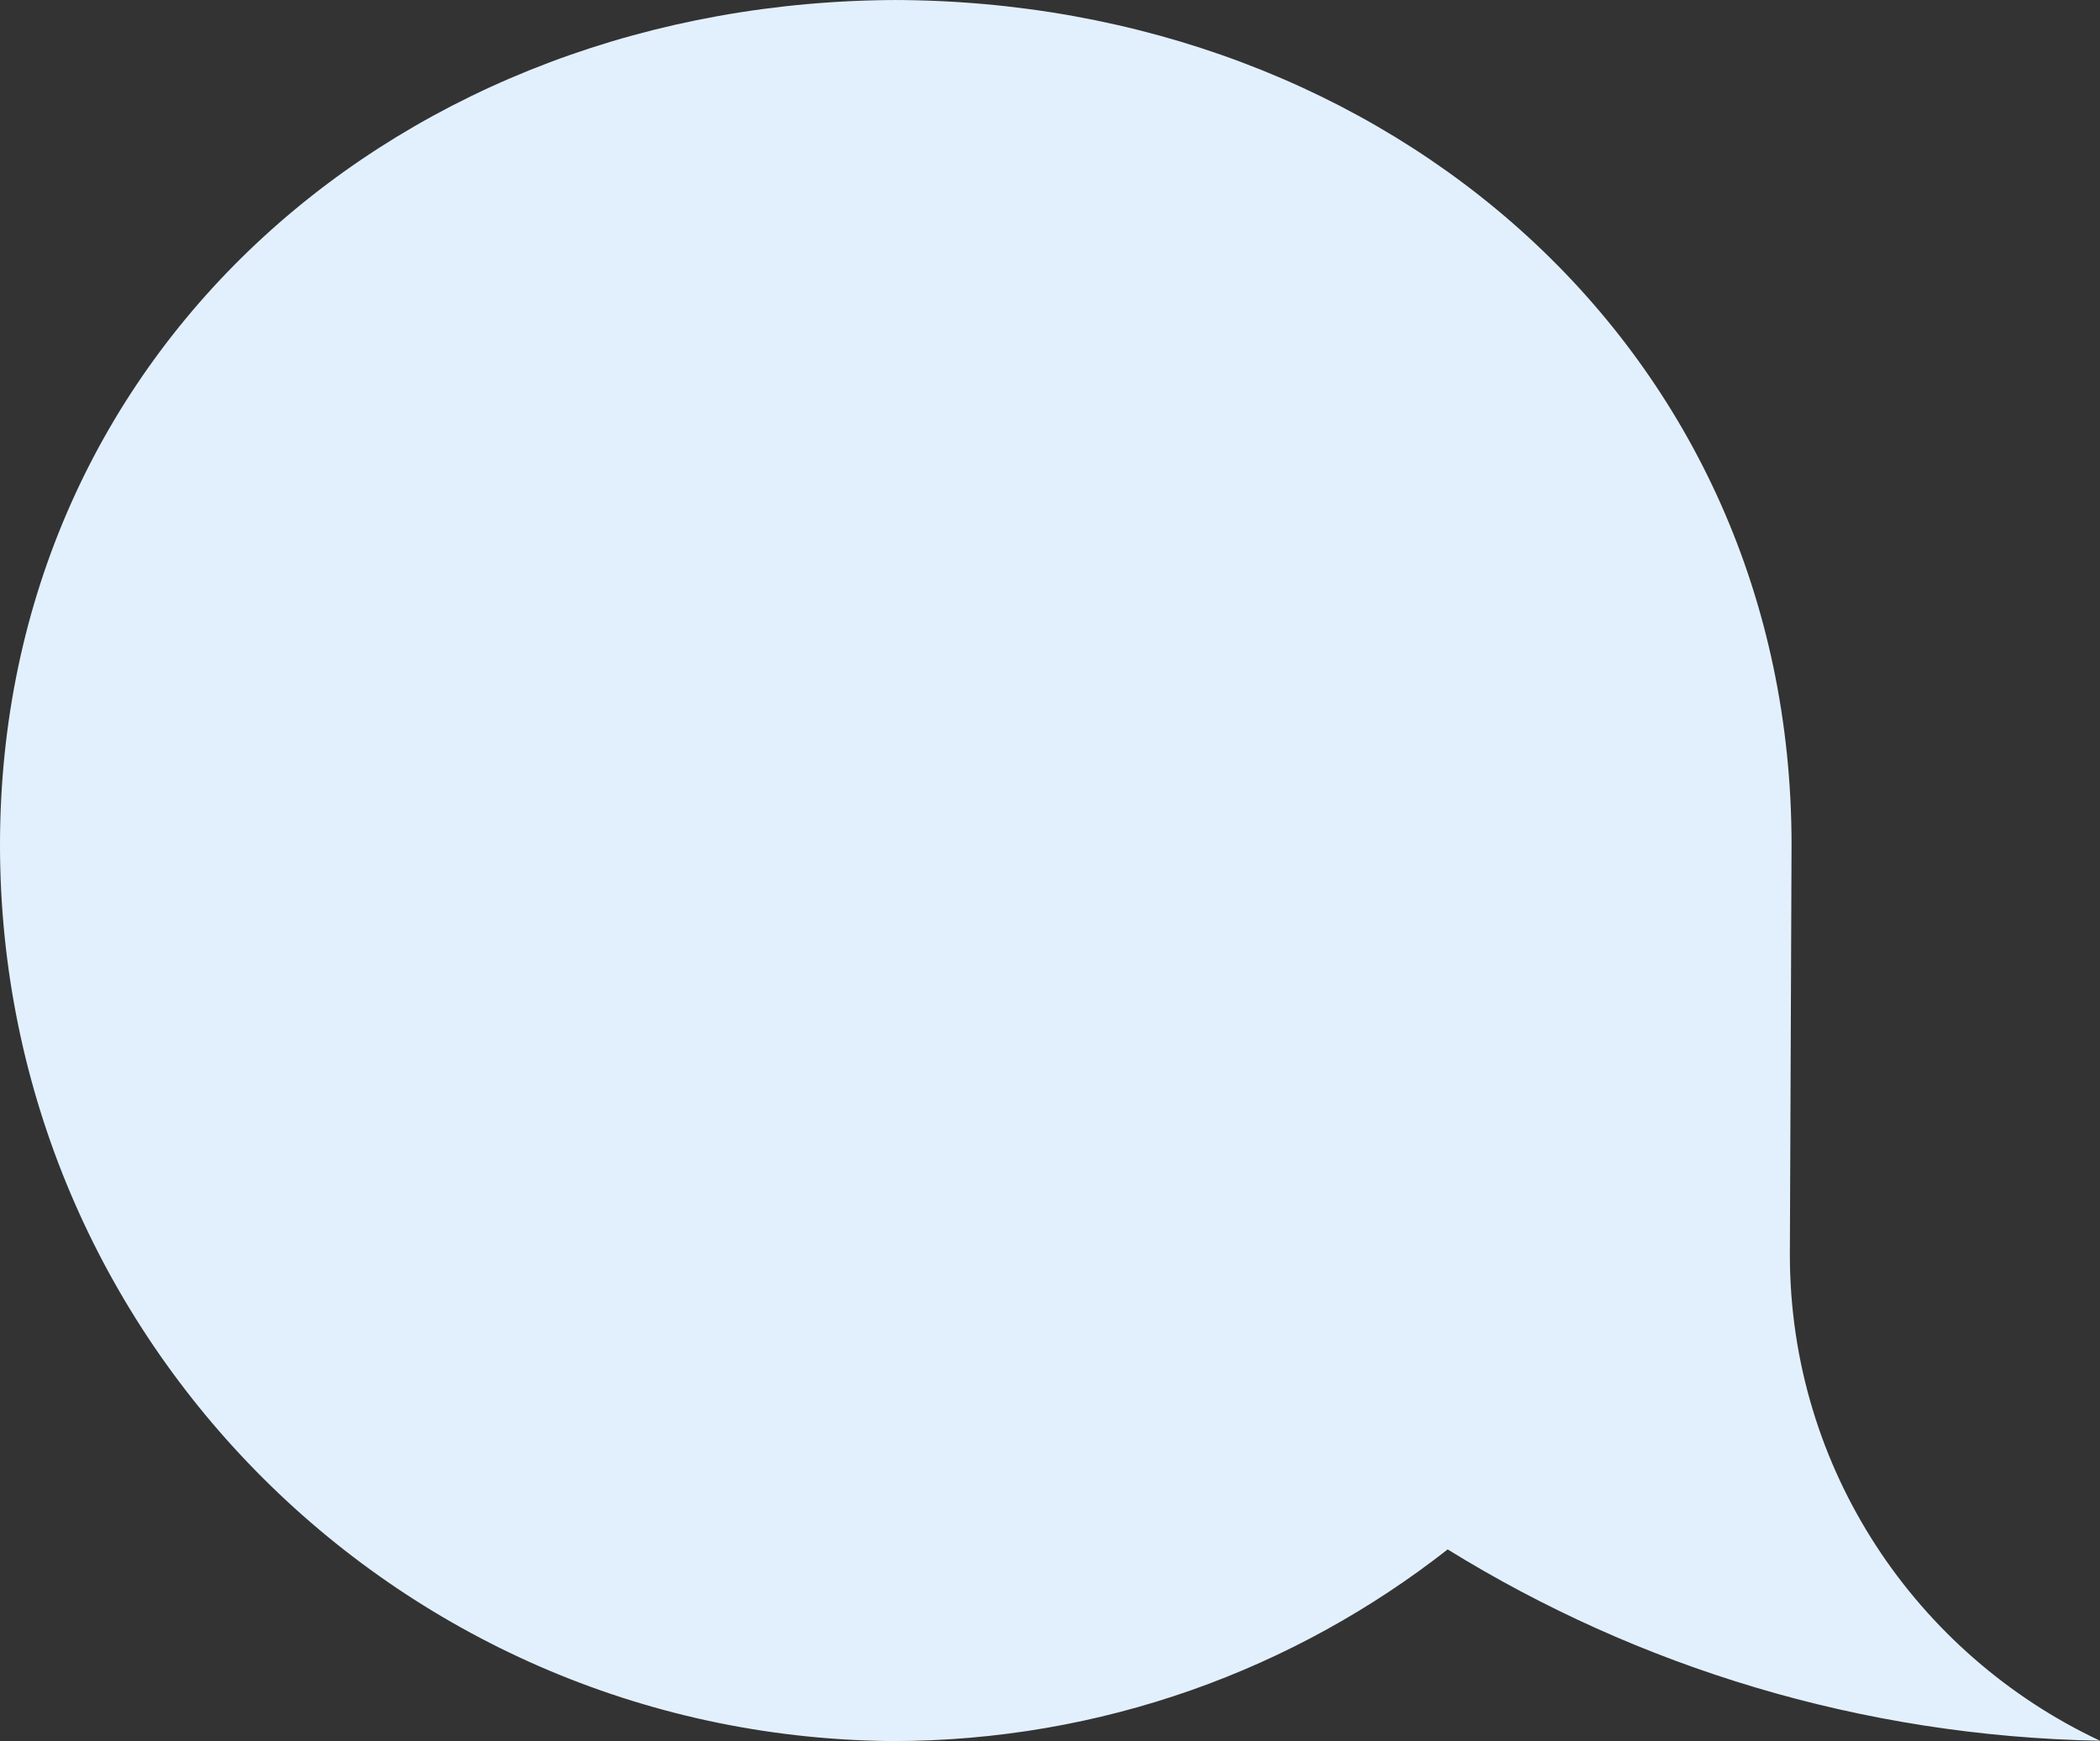 <svg width="41" height="34" viewBox="0 0 41 34" fill="none" xmlns="http://www.w3.org/2000/svg">
<rect x="0" y="0" width="41" height="34" fill="#333333" stroke="none"/>
<path fill-rule="evenodd" clip-rule="evenodd" d="M17.413 0C27.114 0 34.978 6.835 34.978 16.5C34.978 16.846 34.945 24.5 34.945 24.5C34.945 28.698 37.425 32.312 41 33.992C36.331 33.906 31.976 32.55 28.264 30.256C25.276 32.599 21.51 33.999 17.413 33.999H17.565C7.864 33.999 0 26.165 0 16.5C0 6.835 7.864 0 17.565 0H17.413Z" fill="#E2F0FD"/>
</svg>
